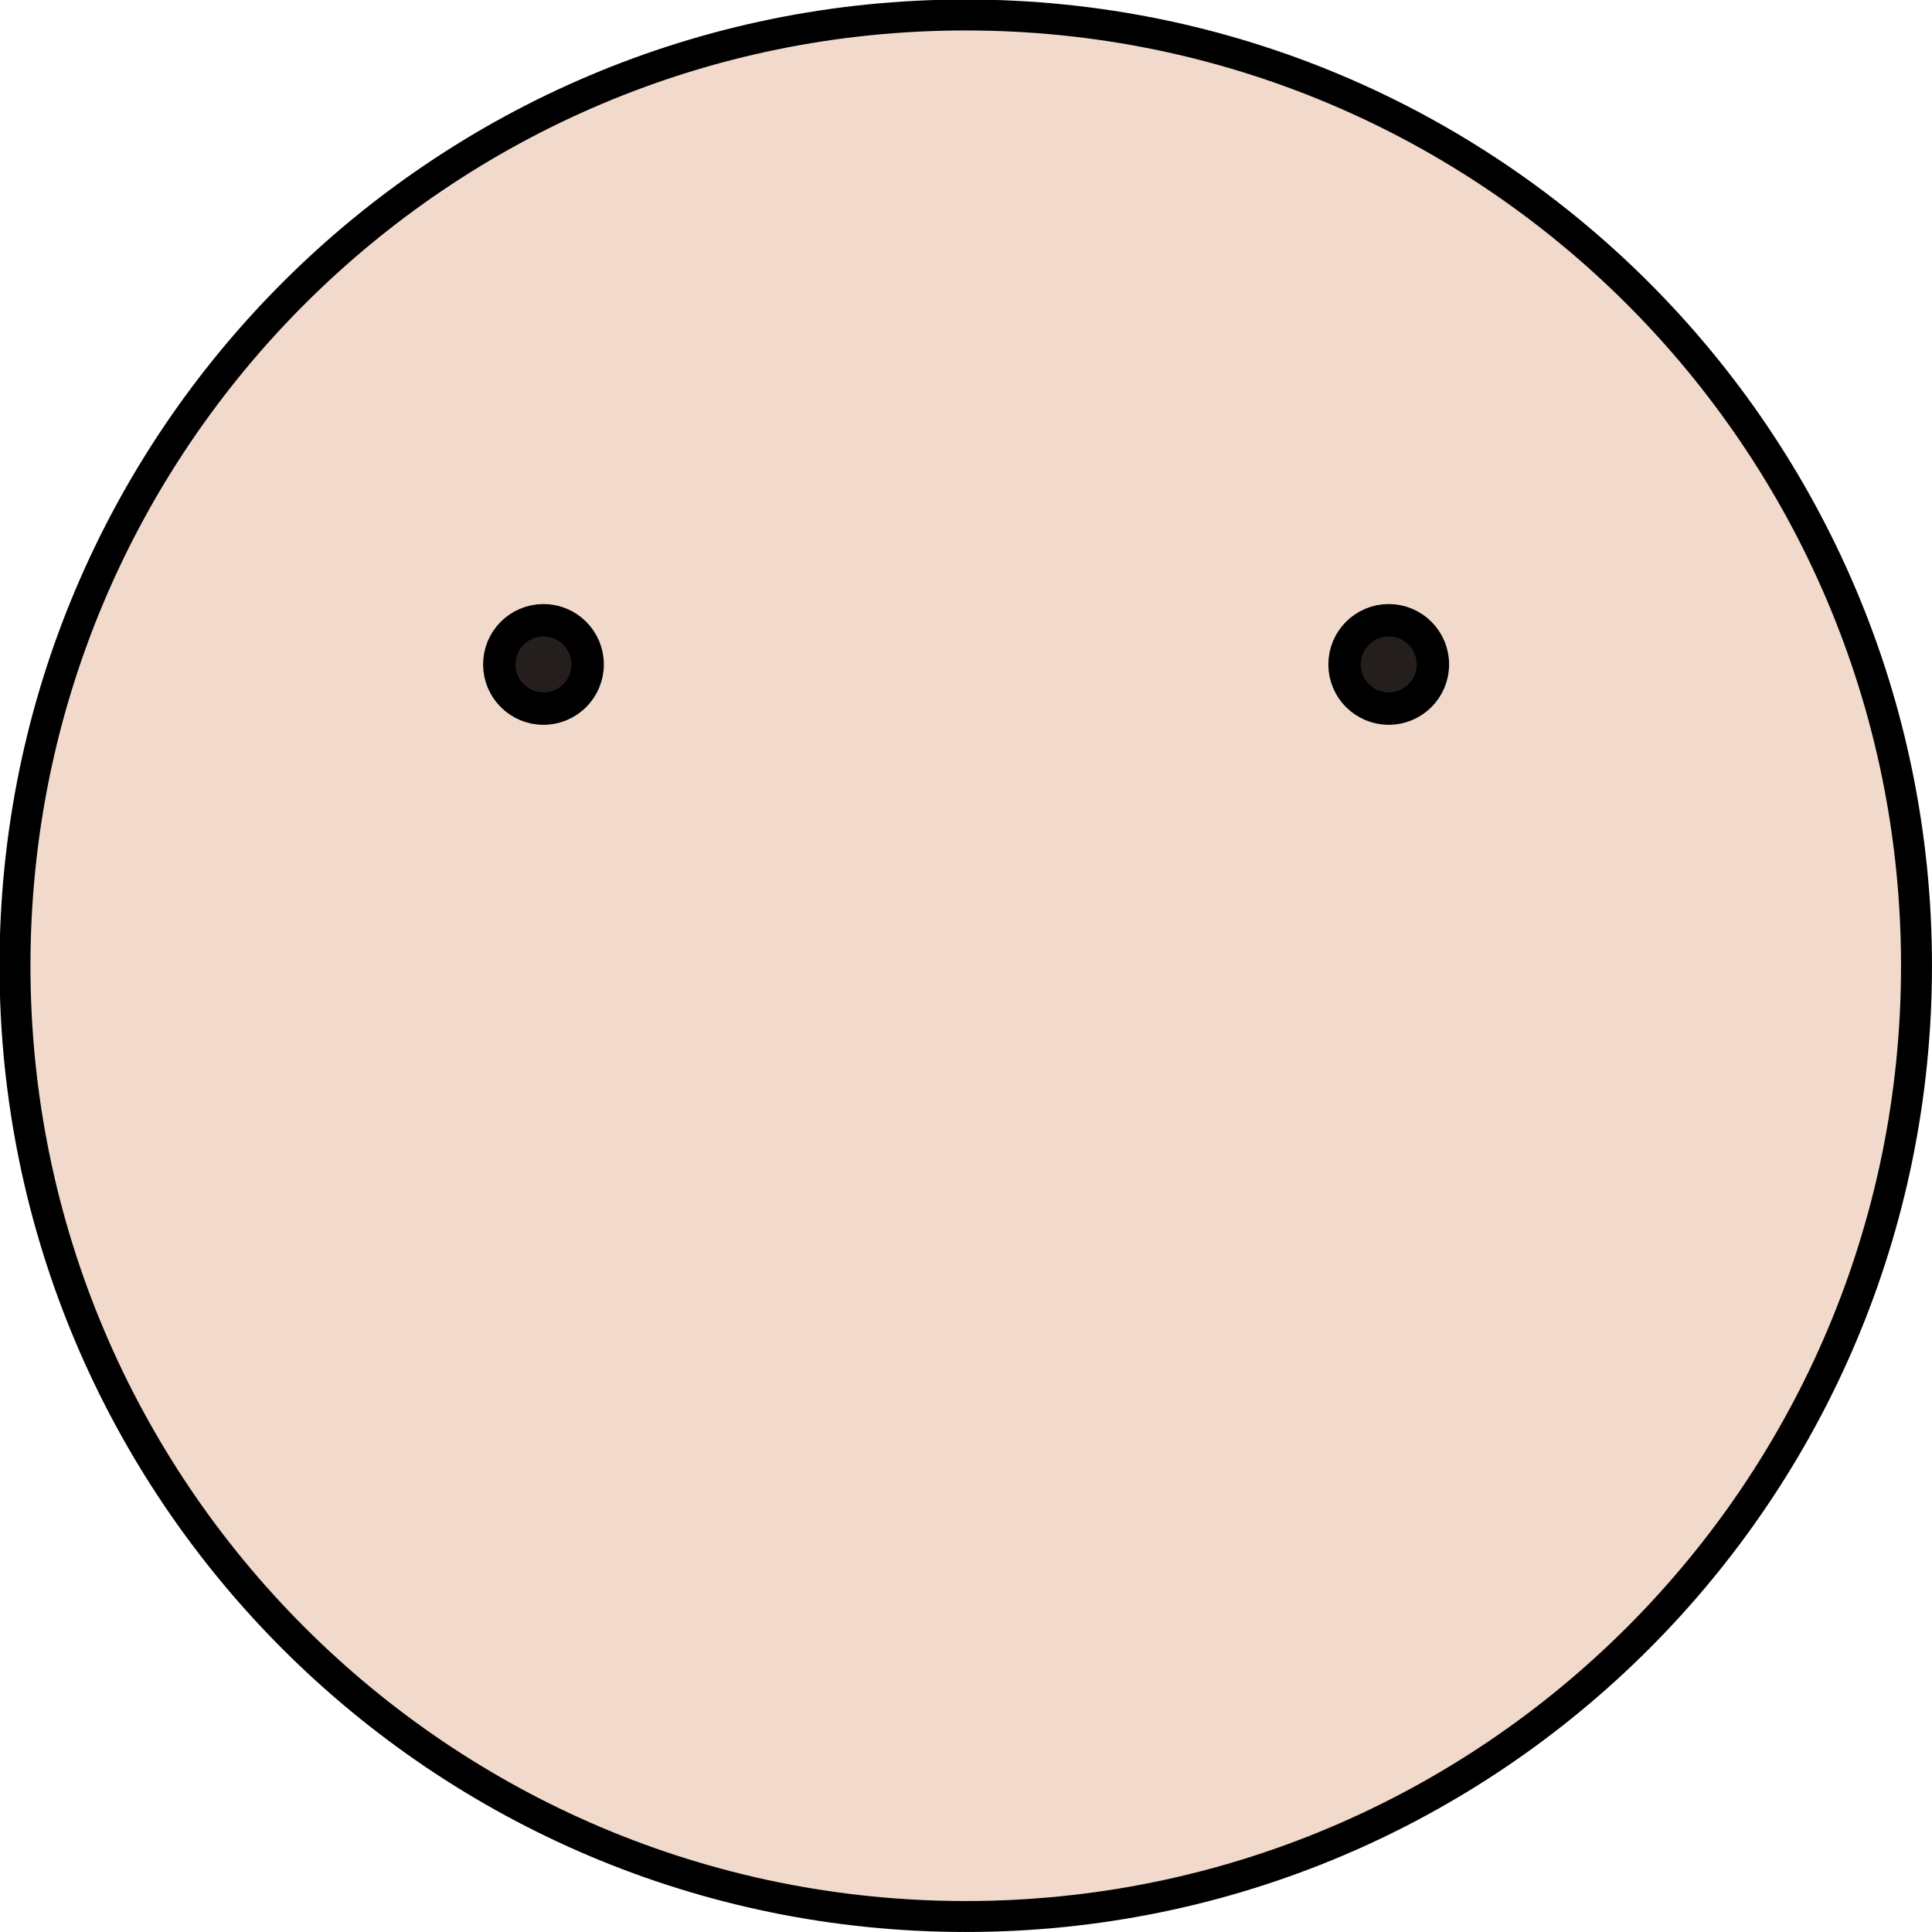 <?xml version="1.0" encoding="UTF-8" standalone="no"?>
<!-- Created with Inkscape (http://www.inkscape.org/) -->

<svg
   xmlns:dc="http://purl.org/dc/elements/1.1/"
   xmlns:cc="http://creativecommons.org/ns#"
   xmlns:rdf="http://www.w3.org/1999/02/22-rdf-syntax-ns#"
   xmlns:svg="http://www.w3.org/2000/svg"
   xmlns="http://www.w3.org/2000/svg"
   xmlns:sodipodi="http://sodipodi.sourceforge.net/DTD/sodipodi-0.dtd"
   xmlns:inkscape="http://www.inkscape.org/namespaces/inkscape"
   width="16"
   height="16"
   id="svg2834"
   version="1.1"
   inkscape:version="0.47 r22583"
   sodipodi:docname="creep.svg"
   inkscape:export-filename="/home/ermolovd/workspace/9game/resources/creep.png"
   inkscape:export-xdpi="90"
   inkscape:export-ydpi="90">
  <defs
     id="defs2836">
    <inkscape:perspective
       sodipodi:type="inkscape:persp3d"
       inkscape:vp_x="0 : 32 : 1"
       inkscape:vp_y="0 : 1000 : 0"
       inkscape:vp_z="64 : 32 : 1"
       inkscape:persp3d-origin="32 : 21.333333 : 1"
       id="perspective2842" />
    <inkscape:perspective
       id="perspective3628"
       inkscape:persp3d-origin="0.5 : 0.33333333 : 1"
       inkscape:vp_z="1 : 0.5 : 1"
       inkscape:vp_y="0 : 1000 : 0"
       inkscape:vp_x="0 : 0.5 : 1"
       sodipodi:type="inkscape:persp3d" />
  </defs>
  <sodipodi:namedview
     id="base"
     pagecolor="#ffffff"
     bordercolor="#666666"
     borderopacity="1.0"
     inkscape:pageopacity="0"
     inkscape:pageshadow="2"
     inkscape:zoom="15.556349"
     inkscape:cx="15.697401"
     inkscape:cy="7.6381442"
     inkscape:current-layer="g3675"
     showgrid="true"
     inkscape:document-units="px"
     inkscape:grid-bbox="true"
     inkscape:window-width="1280"
     inkscape:window-height="950"
     inkscape:window-x="1280"
     inkscape:window-y="25"
     inkscape:window-maximized="1"
     inkscape:showpageshadow="false" />
  <g
     id="layer1"
     inkscape:label="Layer 1"
     inkscape:groupmode="layer"
     transform="translate(0,-48)">
    <g
       id="g3675"
       transform="matrix(-0.25,0,0,-0.25,16,64)">
      <path
         transform="matrix(1.025,0,0,1.025,-0.233,-0.233)"
         d="m 62.182,31.455 c 0,16.97 -13.757,30.727 -30.727,30.727 -16.97,0 -30.727,-13.757 -30.727,-30.727 0,-16.97 13.757,-30.727 30.727,-30.727 16.97,0 30.727,13.757 30.727,30.727 z"
         sodipodi:ry="30.727272"
         sodipodi:rx="30.727272"
         sodipodi:cy="31.454546"
         sodipodi:cx="31.454546"
         id="path2844"
         style="fill:#c87137;fill-opacity:0.26;stroke:#000000;stroke-opacity:1"
         sodipodi:type="arc" />
      <path
         transform="matrix(1.073,0,0,1.073,-0.829,-9.807)"
         d="m 18.909,48.273 c 0,0.753 -0.611,1.364 -1.364,1.364 -0.753,0 -1.364,-0.611 -1.364,-1.364 0,-0.753 0.611,-1.364 1.364,-1.364 0.753,0 1.364,0.611 1.364,1.364 z"
         sodipodi:ry="1.3636364"
         sodipodi:rx="1.3636364"
         sodipodi:cy="48.272728"
         sodipodi:cx="17.545454"
         id="path3618"
         style="fill:#241f1c;fill-opacity:1;stroke:#000000;stroke-opacity:1"
         sodipodi:type="arc" />
      <path
         d="m 18.909,48.273 c 0,0.753 -0.611,1.364 -1.364,1.364 -0.753,0 -1.364,-0.611 -1.364,-1.364 0,-0.753 0.611,-1.364 1.364,-1.364 0.753,0 1.364,0.611 1.364,1.364 z"
         sodipodi:ry="1.3636364"
         sodipodi:rx="1.3636364"
         sodipodi:cy="48.272728"
         sodipodi:cx="17.545454"
         id="path3618-6"
         style="fill:#241f1c;fill-opacity:1;stroke:#000000;stroke-opacity:1"
         sodipodi:type="arc"
         transform="matrix(1.073,0,0,1.073,27.171,-9.807)" />
    </g>
  </g>
</svg>
